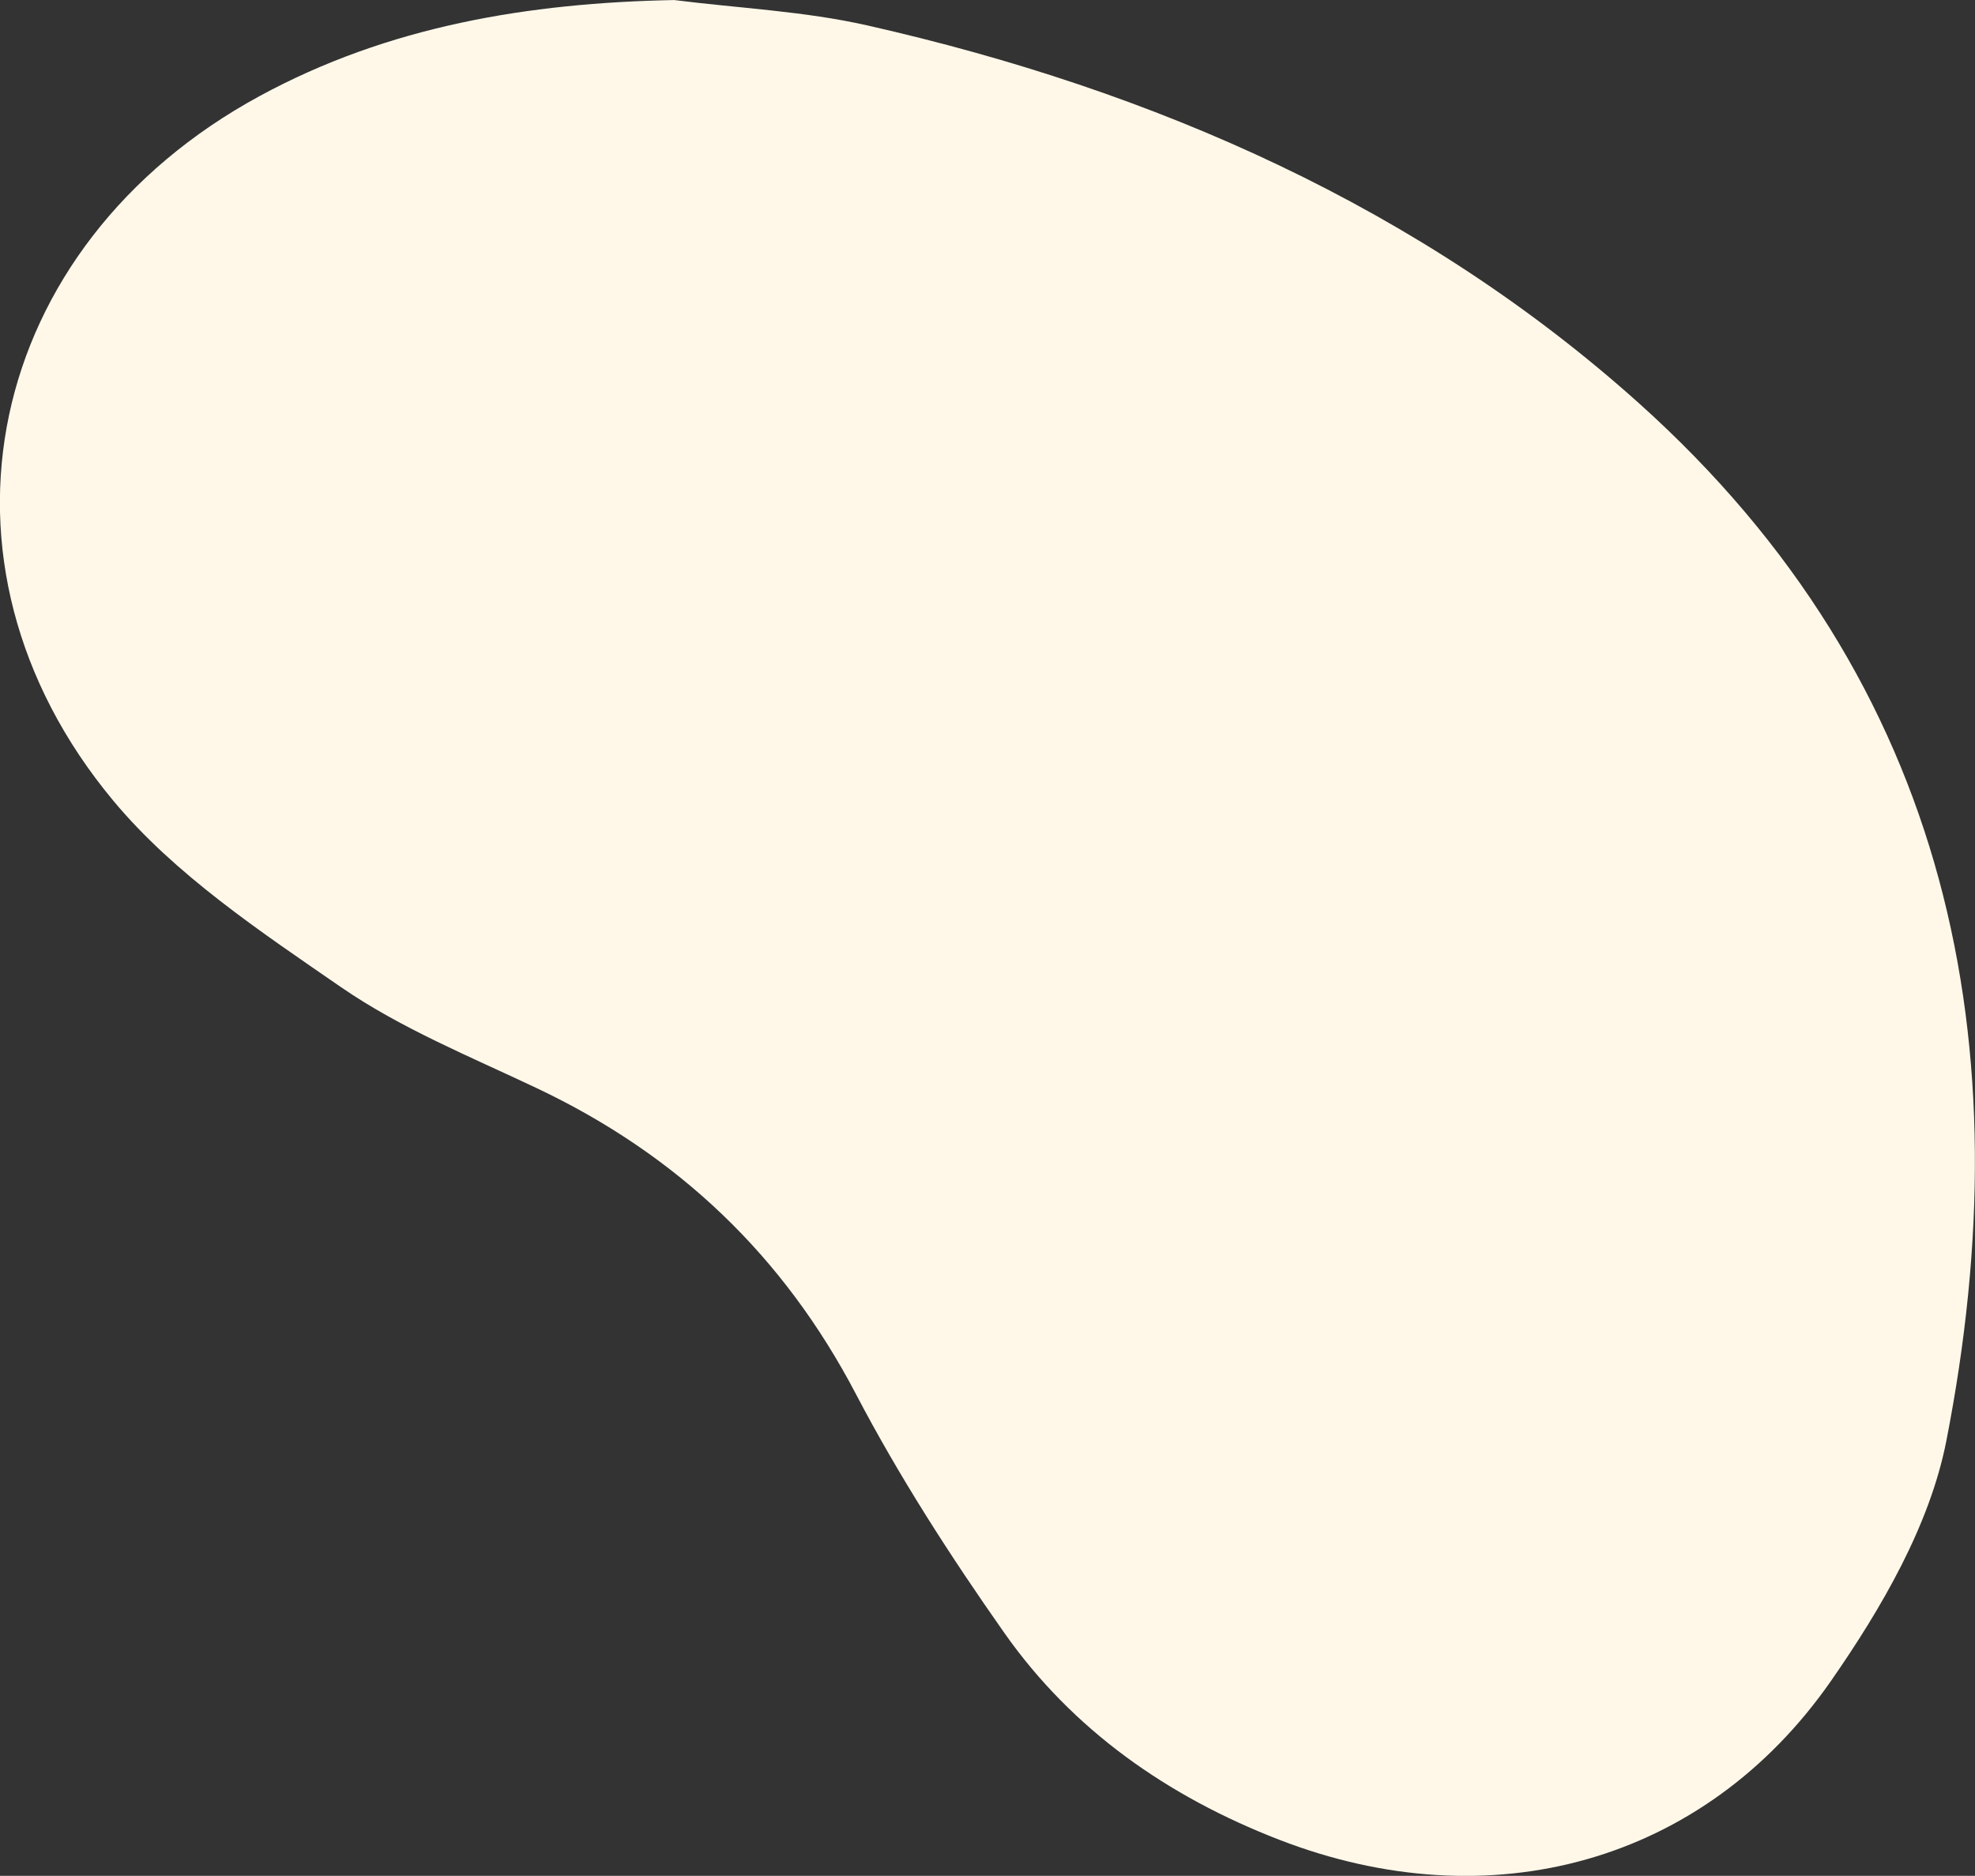 <svg xmlns="http://www.w3.org/2000/svg" width="456.75" height="433.88" viewBox="0 0 456.75 433.88">
  <rect x="0" y="0" width="456.75" height="433.88" fill="#333333" stroke="none"/>
  <defs>
    <style>
      .cls-1 {
        fill: #fff8e9;
        fill-rule: evenodd;
      }
    </style>
  </defs>
  <path id="形狀_665" data-name="形狀 665" class="cls-1" d="M1434.08,1810.1c14.91,1.89,30.09,2.57,44.66,5.87,66.57,15.05,128.11,42.24,178.39,87.33,72.4,64.93,89.01,148.78,71.15,240.07-3.82,19.51-14.99,38.7-26.64,55.46-29.37,42.26-78.94,55.65-127.61,36.8-25.79-9.98-47.8-25.39-63.57-47.81-12.48-17.75-24.33-36.14-34.36-55.3-16.71-31.92-41.1-55.26-73.88-70.78-15.35-7.27-31.38-13.8-45.19-23.32-18.7-12.9-38.45-26.05-52.67-43.13-45.84-55.09-29.72-128.44,33.84-162.98C1367.97,1816.13,1400.32,1810.75,1434.08,1810.1Z" transform="translate(-1278.16 -1810.09)"/>
</svg>
